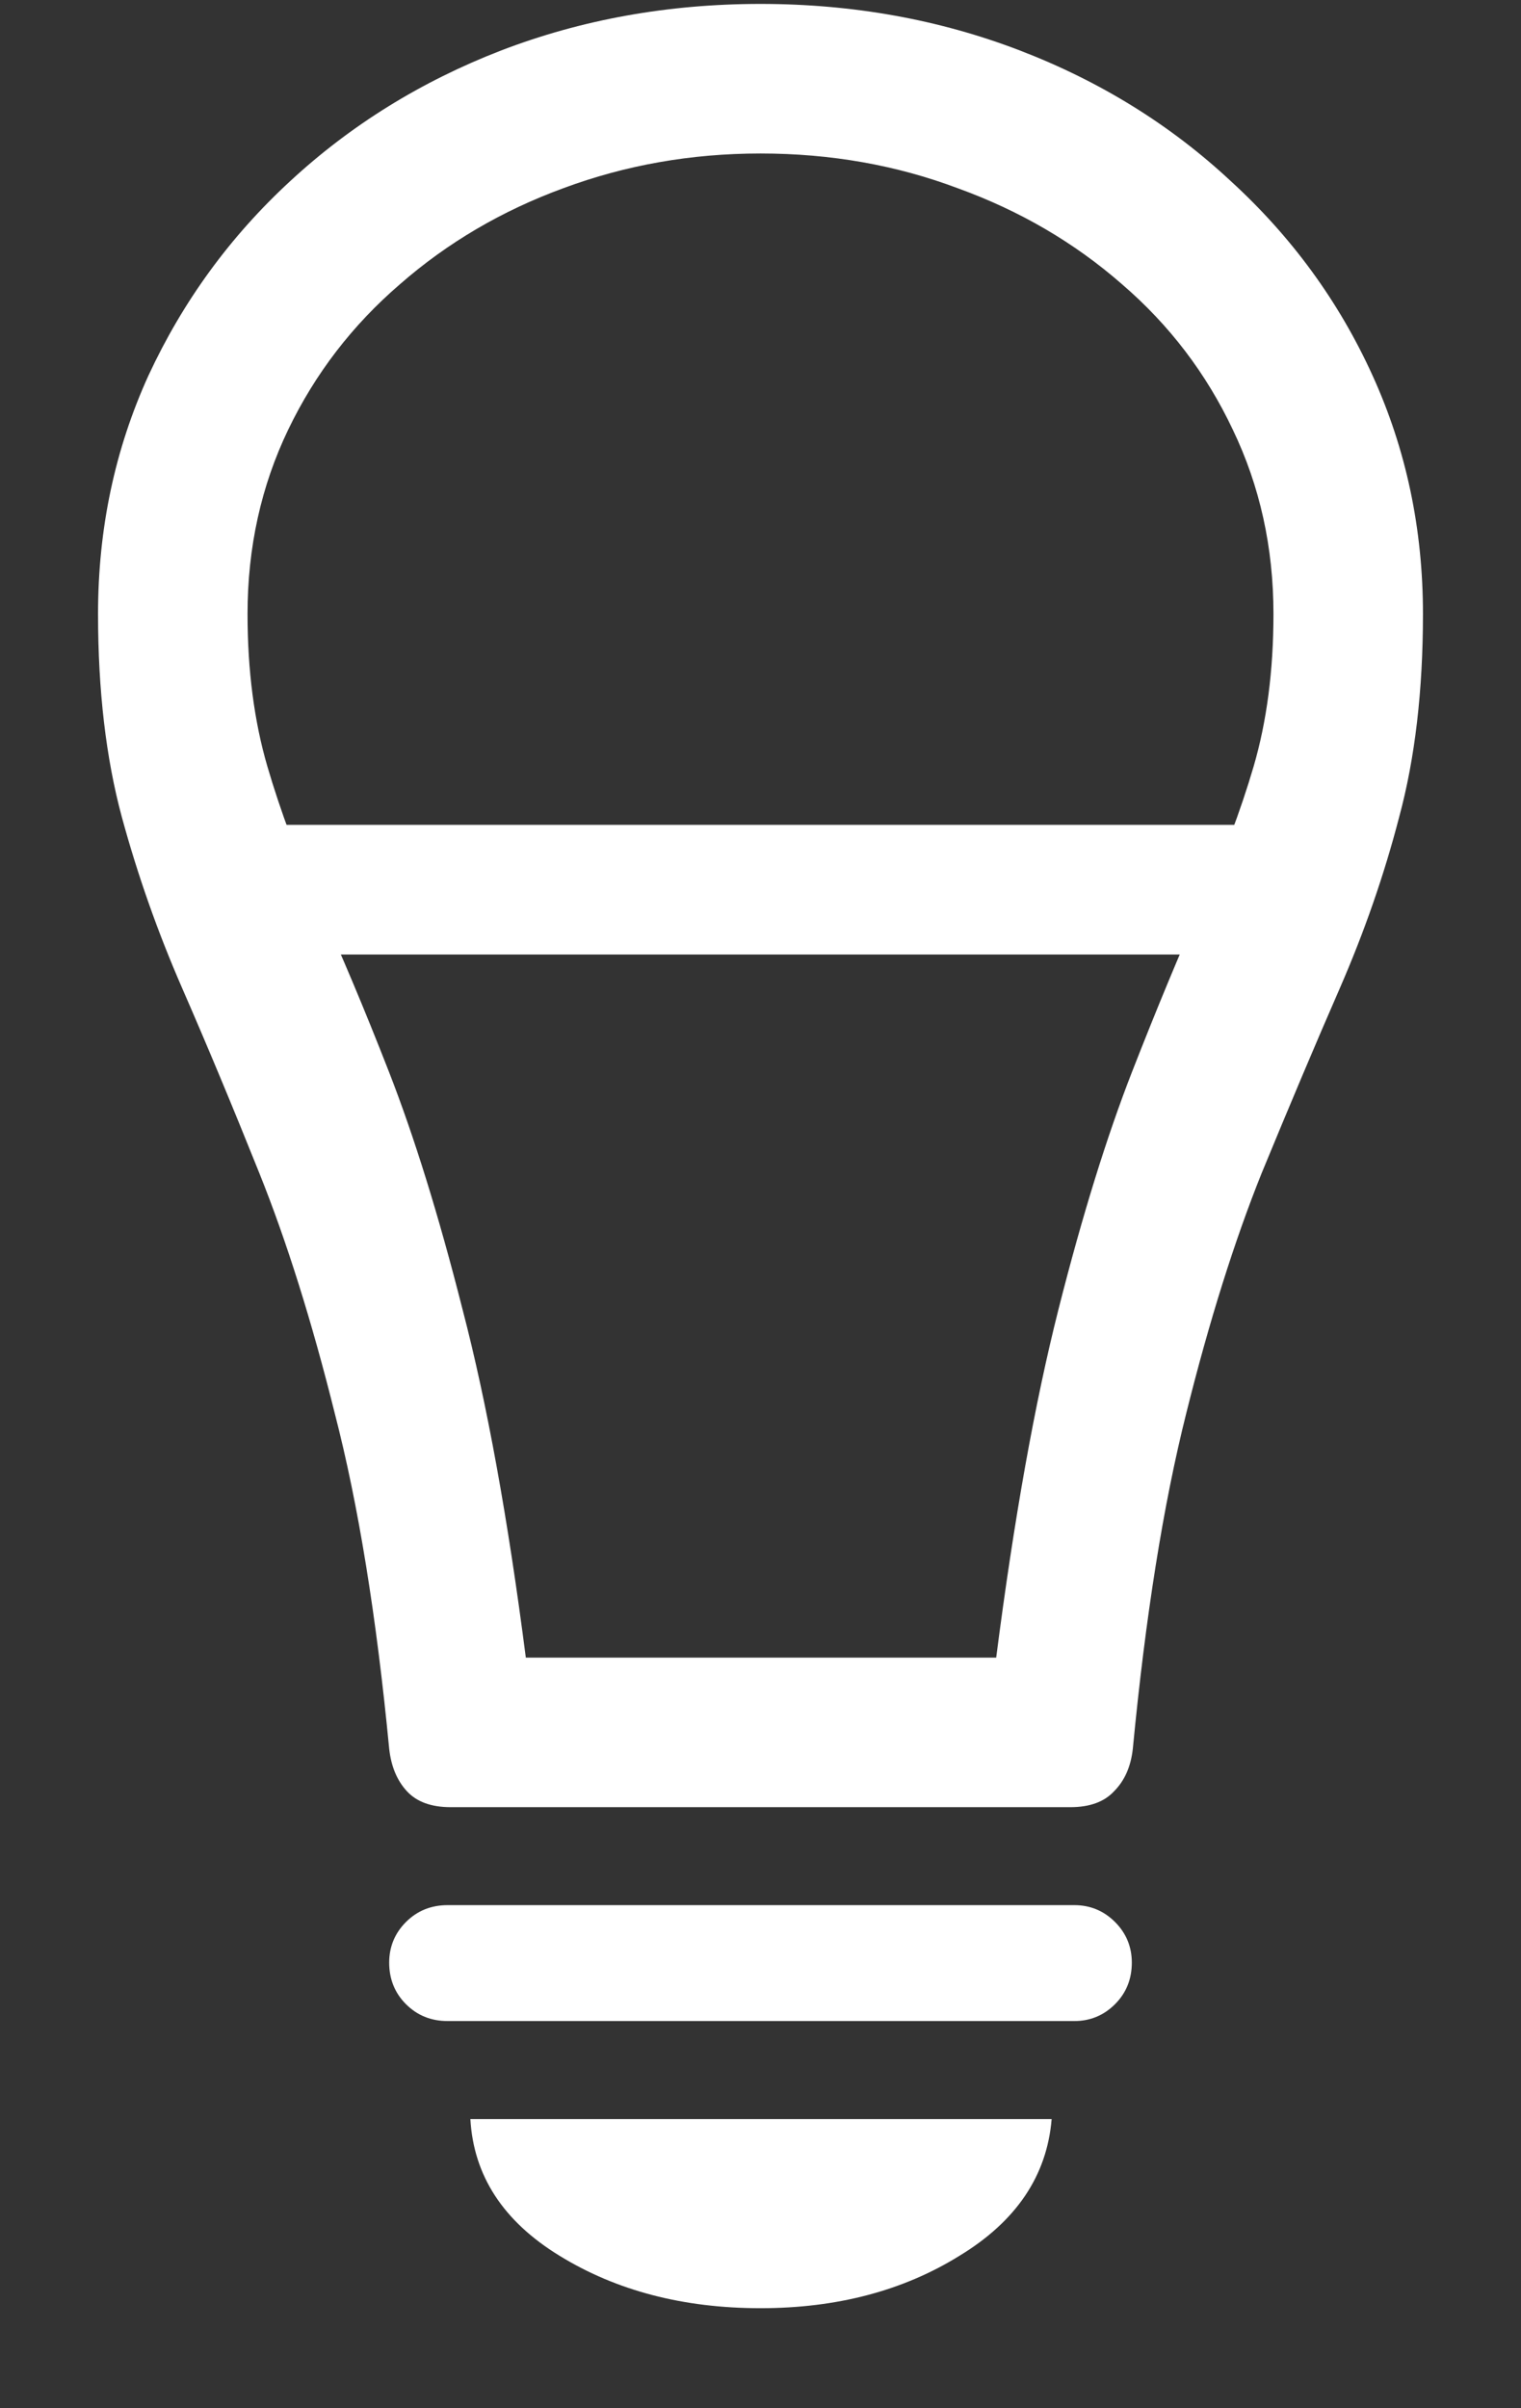 <?xml version="1.0" encoding="UTF-8"?>
<svg xmlns="http://www.w3.org/2000/svg" xmlns:xlink="http://www.w3.org/1999/xlink" width="24" height="38" viewBox="0 0 24 38" version="1.1">
<rect x="0" y="0" width="24" height="38" fill="#333333" stroke="none"/>
<g id="surface1">
<path style=" stroke:none;fill-rule:nonzero;fill:rgb(100%,100%,100%);fill-opacity:1;" d="M 4.078 15.062 L 19.953 15.062 L 19.953 13.016 L 4.078 13.016 Z M 1.547 9.688 C 1.547 10.895 1.672 11.965 1.922 12.891 C 2.172 13.809 2.488 14.707 2.875 15.594 C 3.262 16.48 3.668 17.453 4.094 18.516 C 4.52 19.578 4.918 20.84 5.281 22.297 C 5.656 23.746 5.941 25.512 6.141 27.594 C 6.172 27.875 6.266 28.098 6.422 28.266 C 6.578 28.434 6.809 28.516 7.109 28.516 L 16.891 28.516 C 17.191 28.516 17.422 28.434 17.578 28.266 C 17.746 28.098 17.844 27.875 17.875 27.594 C 18.074 25.512 18.355 23.746 18.719 22.297 C 19.082 20.84 19.48 19.578 19.906 18.516 C 20.344 17.453 20.754 16.48 21.141 15.594 C 21.527 14.707 21.84 13.809 22.078 12.891 C 22.328 11.965 22.453 10.895 22.453 9.688 C 22.453 8.344 22.188 7.09 21.656 5.922 C 21.125 4.754 20.379 3.734 19.422 2.859 C 18.473 1.973 17.363 1.285 16.094 0.797 C 14.824 0.309 13.457 0.062 12 0.062 C 10.543 0.062 9.176 0.309 7.906 0.797 C 6.645 1.285 5.535 1.973 4.578 2.859 C 3.629 3.734 2.887 4.754 2.344 5.922 C 1.812 7.09 1.547 8.344 1.547 9.688 Z M 3.906 9.688 C 3.906 8.637 4.121 7.668 4.547 6.781 C 4.973 5.895 5.562 5.129 6.312 4.484 C 7.062 3.828 7.922 3.324 8.891 2.969 C 9.871 2.605 10.906 2.422 12 2.422 C 13.105 2.422 14.141 2.605 15.109 2.969 C 16.09 3.324 16.953 3.828 17.703 4.484 C 18.453 5.129 19.035 5.895 19.453 6.781 C 19.879 7.668 20.094 8.637 20.094 9.688 C 20.094 10.582 19.988 11.387 19.781 12.094 C 19.574 12.801 19.297 13.531 18.953 14.281 C 18.621 15.031 18.254 15.91 17.859 16.922 C 17.465 17.934 17.078 19.176 16.703 20.656 C 16.328 22.137 16 23.969 15.719 26.156 L 8.297 26.156 C 8.016 23.969 7.684 22.137 7.297 20.656 C 6.922 19.176 6.535 17.934 6.141 16.922 C 5.746 15.91 5.375 15.031 5.031 14.281 C 4.699 13.531 4.426 12.801 4.219 12.094 C 4.012 11.387 3.906 10.582 3.906 9.688 Z M 7.062 31.891 L 16.953 31.891 C 17.203 31.891 17.418 31.801 17.594 31.625 C 17.77 31.449 17.859 31.23 17.859 30.969 C 17.859 30.719 17.77 30.504 17.594 30.328 C 17.418 30.152 17.203 30.062 16.953 30.062 L 7.062 30.062 C 6.801 30.062 6.582 30.152 6.406 30.328 C 6.23 30.504 6.141 30.719 6.141 30.969 C 6.141 31.23 6.23 31.449 6.406 31.625 C 6.582 31.801 6.801 31.891 7.062 31.891 Z M 12 36.422 C 13.207 36.422 14.254 36.145 15.141 35.594 C 16.035 35.051 16.52 34.332 16.594 33.438 L 7.422 33.438 C 7.473 34.332 7.941 35.051 8.828 35.594 C 9.723 36.145 10.781 36.422 12 36.422 Z M 12 36.422 "/>
</g>
</svg>
